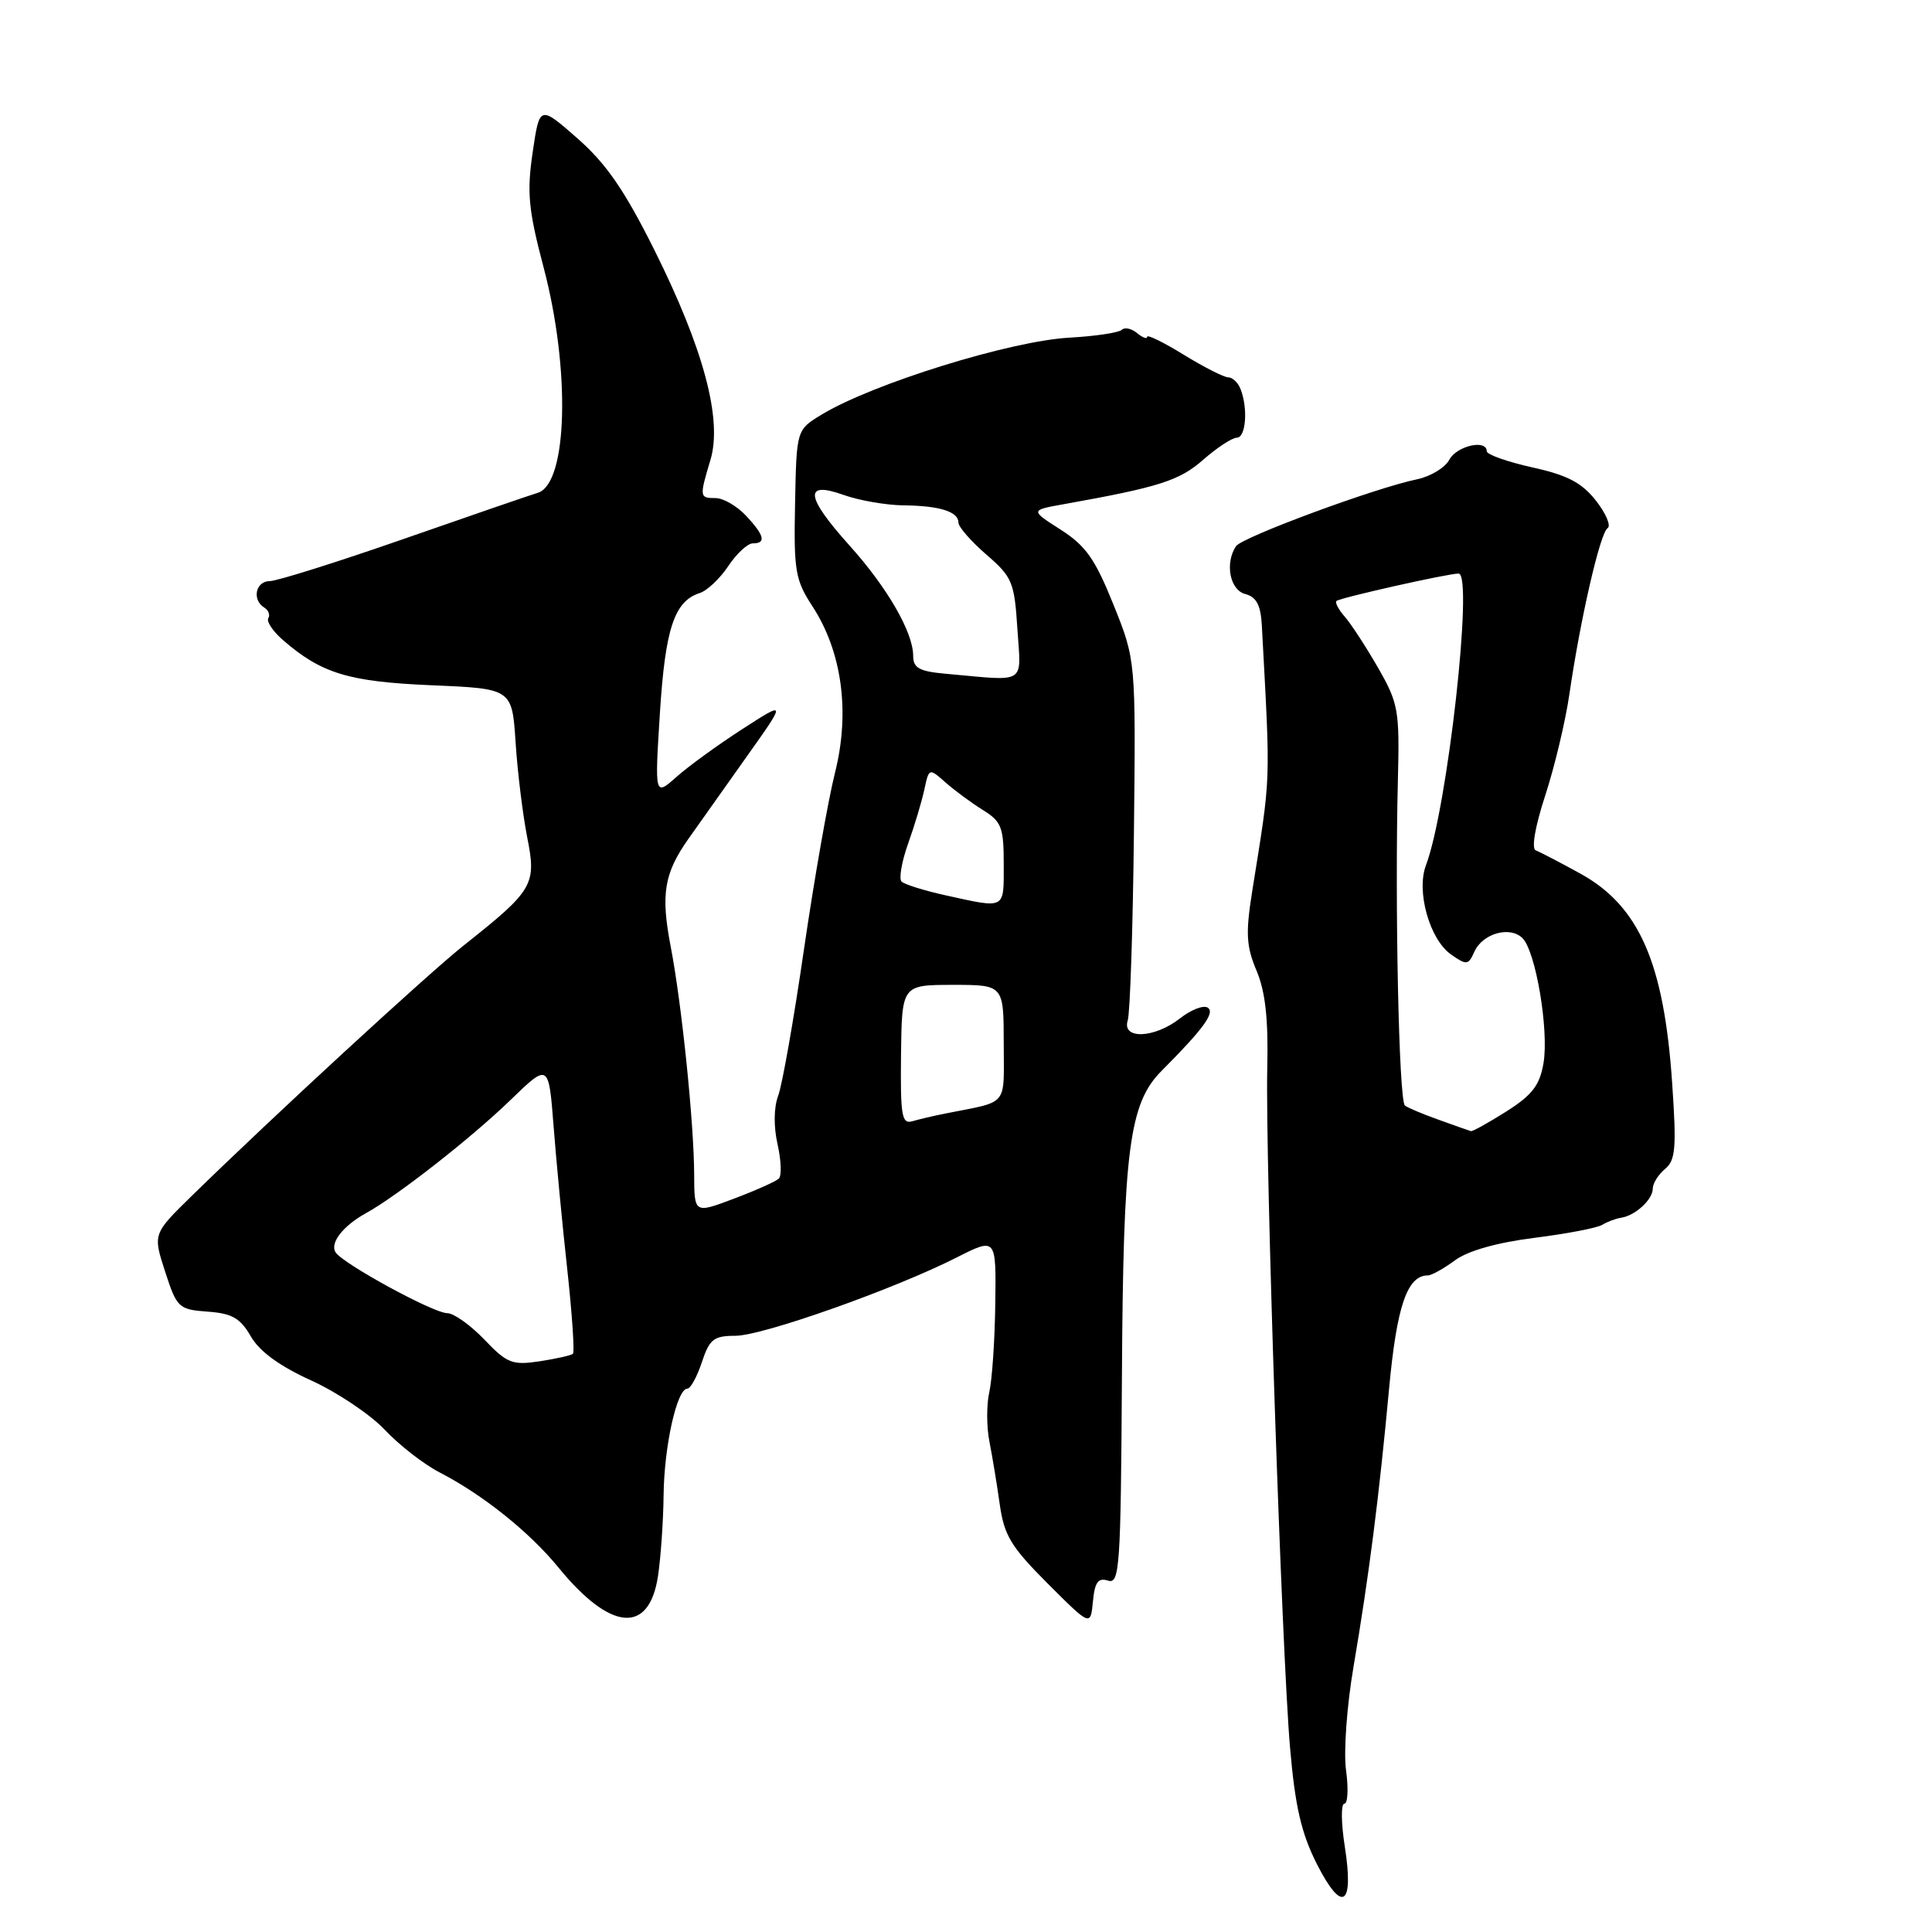 <?xml version="1.0" encoding="UTF-8" standalone="no"?>
<!DOCTYPE svg PUBLIC "-//W3C//DTD SVG 1.1//EN" "http://www.w3.org/Graphics/SVG/1.1/DTD/svg11.dtd" >
<svg xmlns="http://www.w3.org/2000/svg" xmlns:xlink="http://www.w3.org/1999/xlink" version="1.1" viewBox="0 0 256 256">
 <g >
 <path fill="currentColor"
d=" M 178.19 244.66 C 177.70 241.55 177.68 239.00 178.13 239.00 C 178.59 239.00 178.69 237.02 178.36 234.59 C 178.02 232.14 178.46 226.05 179.35 220.84 C 181.40 208.79 182.74 198.30 184.06 184.01 C 185.08 173.04 186.46 169.00 189.20 169.00 C 189.68 169.00 191.30 168.10 192.79 167.00 C 194.52 165.73 198.34 164.65 203.32 164.02 C 207.62 163.48 211.67 162.70 212.32 162.29 C 212.97 161.89 214.08 161.47 214.80 161.36 C 216.69 161.07 219.00 158.95 219.00 157.50 C 219.00 156.81 219.73 155.64 220.63 154.89 C 222.02 153.74 222.16 152.11 221.57 143.52 C 220.49 127.59 217.20 120.07 209.43 115.77 C 206.72 114.28 204.05 112.89 203.50 112.68 C 202.90 112.47 203.40 109.54 204.75 105.41 C 205.99 101.61 207.43 95.58 207.95 92.00 C 209.41 81.96 212.03 70.60 213.01 69.99 C 213.50 69.69 212.81 68.05 211.48 66.35 C 209.60 63.96 207.71 62.96 203.03 61.93 C 199.71 61.19 197.00 60.23 197.00 59.79 C 197.00 58.17 193.03 59.07 192.04 60.92 C 191.48 61.97 189.55 63.14 187.76 63.51 C 182.25 64.64 164.54 71.19 163.77 72.38 C 162.28 74.65 162.97 78.18 165.00 78.71 C 166.48 79.10 167.05 80.17 167.20 82.87 C 168.36 104.49 168.44 102.32 165.92 118.12 C 165.04 123.67 165.13 125.37 166.50 128.62 C 167.67 131.41 168.07 135.03 167.92 141.50 C 167.64 153.44 169.83 218.80 170.94 231.60 C 171.61 239.37 172.43 242.91 174.48 246.97 C 177.84 253.60 179.44 252.61 178.19 244.66 Z  M 87.18 208.89 C 87.55 206.47 87.89 201.63 87.93 198.12 C 88.00 191.61 89.70 184.00 91.08 184.00 C 91.50 184.00 92.36 182.43 93.00 180.50 C 94.01 177.45 94.57 177.00 97.44 177.00 C 101.03 177.00 118.44 170.84 126.75 166.63 C 132.00 163.97 132.00 163.97 131.88 172.73 C 131.82 177.55 131.46 182.85 131.08 184.50 C 130.71 186.15 130.72 189.07 131.10 191.00 C 131.48 192.93 132.10 196.67 132.47 199.32 C 133.05 203.45 133.96 204.96 138.82 209.82 C 144.50 215.50 144.50 215.50 144.82 212.20 C 145.06 209.64 145.51 209.03 146.82 209.44 C 148.36 209.93 148.51 207.75 148.66 182.46 C 148.83 152.33 149.62 146.21 153.91 141.90 C 159.48 136.31 161.05 134.15 160.02 133.51 C 159.45 133.16 157.80 133.80 156.36 134.94 C 152.98 137.59 148.62 137.77 149.43 135.21 C 149.74 134.23 150.11 123.09 150.25 110.45 C 150.50 87.47 150.50 87.47 147.54 80.12 C 145.11 74.07 143.87 72.31 140.54 70.18 C 136.50 67.60 136.50 67.60 141.00 66.80 C 153.63 64.54 156.28 63.69 159.44 60.91 C 161.27 59.31 163.27 58.00 163.88 58.00 C 165.08 58.00 165.39 54.17 164.39 51.58 C 164.06 50.71 163.32 50.00 162.75 50.00 C 162.19 50.00 159.53 48.65 156.86 47.01 C 154.19 45.36 152.00 44.29 152.00 44.63 C 152.00 44.97 151.40 44.74 150.66 44.13 C 149.92 43.52 149.01 43.33 148.63 43.71 C 148.25 44.08 145.14 44.55 141.72 44.74 C 133.87 45.17 115.59 50.85 108.85 54.95 C 105.54 56.96 105.54 56.96 105.35 66.73 C 105.17 75.64 105.37 76.84 107.66 80.35 C 111.58 86.38 112.66 94.35 110.64 102.40 C 109.72 106.05 107.87 116.61 106.52 125.86 C 105.18 135.11 103.64 143.81 103.11 145.20 C 102.53 146.74 102.50 149.27 103.03 151.62 C 103.51 153.75 103.59 155.80 103.20 156.17 C 102.82 156.54 100.14 157.74 97.25 158.83 C 92.00 160.81 92.00 160.81 91.98 155.65 C 91.96 148.83 90.33 133.01 88.87 125.42 C 87.54 118.49 87.99 115.73 91.22 111.15 C 92.47 109.37 95.91 104.52 98.86 100.37 C 104.22 92.83 104.22 92.83 98.36 96.61 C 95.14 98.69 91.21 101.54 89.63 102.95 C 86.75 105.50 86.75 105.50 87.44 94.50 C 88.15 83.27 89.35 79.66 92.72 78.58 C 93.70 78.27 95.40 76.66 96.50 75.01 C 97.60 73.36 99.06 72.00 99.75 72.00 C 101.56 72.00 101.29 70.94 98.83 68.31 C 97.63 67.04 95.83 66.00 94.83 66.00 C 92.68 66.00 92.66 65.87 94.14 60.93 C 95.74 55.58 93.24 46.22 86.70 33.11 C 82.74 25.18 80.33 21.69 76.51 18.33 C 71.50 13.94 71.50 13.94 70.58 20.19 C 69.80 25.53 70.01 27.78 72.04 35.47 C 75.61 49.02 75.22 64.09 71.26 65.30 C 70.29 65.59 62.30 68.34 53.50 71.41 C 44.70 74.48 36.71 76.99 35.75 77.00 C 33.87 77.00 33.35 79.48 35.02 80.51 C 35.58 80.86 35.82 81.49 35.55 81.92 C 35.29 82.35 36.15 83.64 37.48 84.80 C 42.59 89.24 46.17 90.33 57.18 90.80 C 67.85 91.25 67.85 91.25 68.32 98.38 C 68.57 102.29 69.27 107.96 69.86 110.96 C 71.11 117.23 70.67 117.96 61.50 125.23 C 56.73 129.01 36.23 147.88 25.38 158.49 C 20.26 163.50 20.26 163.50 21.88 168.50 C 23.44 173.30 23.66 173.51 27.51 173.80 C 30.75 174.03 31.84 174.66 33.23 177.07 C 34.37 179.06 37.03 181.01 41.22 182.91 C 44.67 184.48 49.08 187.43 51.00 189.47 C 52.92 191.51 56.20 194.05 58.28 195.12 C 63.98 198.06 70.17 203.01 74.03 207.74 C 80.90 216.14 85.99 216.59 87.18 208.89 Z  M 190.54 148.34 C 188.36 147.56 186.39 146.72 186.15 146.48 C 185.36 145.69 184.81 119.88 185.23 103.25 C 185.46 94.12 185.29 93.18 182.61 88.50 C 181.03 85.75 179.05 82.71 178.21 81.74 C 177.37 80.78 176.86 79.83 177.09 79.63 C 177.59 79.20 191.83 76.00 193.27 76.00 C 195.28 76.00 191.79 107.17 188.95 114.64 C 187.63 118.10 189.43 124.49 192.28 126.48 C 194.33 127.92 194.57 127.89 195.36 126.11 C 196.45 123.68 200.08 122.66 201.74 124.31 C 203.50 126.08 205.26 136.52 204.52 140.88 C 204.02 143.81 203.03 145.10 199.59 147.28 C 197.23 148.77 195.11 149.95 194.90 149.88 C 194.68 149.82 192.72 149.13 190.54 148.34 Z  M 64.17 177.49 C 62.33 175.57 60.12 174.00 59.26 174.00 C 57.43 174.00 45.39 167.43 44.46 165.93 C 43.69 164.69 45.47 162.42 48.51 160.74 C 52.62 158.48 62.43 150.80 67.60 145.80 C 72.70 140.86 72.70 140.86 73.35 149.18 C 73.70 153.76 74.52 162.34 75.17 168.24 C 75.81 174.15 76.15 179.17 75.92 179.38 C 75.69 179.60 73.70 180.04 71.50 180.38 C 67.87 180.92 67.19 180.65 64.17 177.49 Z  M 119.39 139.78 C 119.50 130.51 119.50 130.51 126.25 130.50 C 132.99 130.50 132.99 130.50 133.00 138.23 C 133.00 146.78 133.77 145.85 125.25 147.55 C 123.74 147.85 121.78 148.31 120.89 148.57 C 119.49 148.98 119.30 147.86 119.39 139.78 Z  M 125.32 118.64 C 122.47 118.01 119.83 117.19 119.46 116.81 C 119.09 116.43 119.48 114.18 120.32 111.81 C 121.17 109.44 122.14 106.21 122.48 104.62 C 123.10 101.75 123.10 101.75 125.30 103.69 C 126.51 104.76 128.74 106.40 130.25 107.34 C 132.71 108.86 133.00 109.63 133.00 114.52 C 133.00 120.57 133.33 120.40 125.32 118.64 Z  M 125.25 89.27 C 121.81 88.96 121.00 88.51 121.00 86.90 C 121.00 83.79 117.58 77.86 112.58 72.30 C 106.73 65.79 106.47 63.69 111.75 65.57 C 113.81 66.31 117.38 66.93 119.67 66.96 C 124.51 67.01 127.00 67.79 127.00 69.25 C 127.00 69.82 128.66 71.72 130.69 73.48 C 134.14 76.46 134.41 77.12 134.81 83.34 C 135.29 90.83 136.22 90.26 125.25 89.27 Z "/>
</g>
</svg>